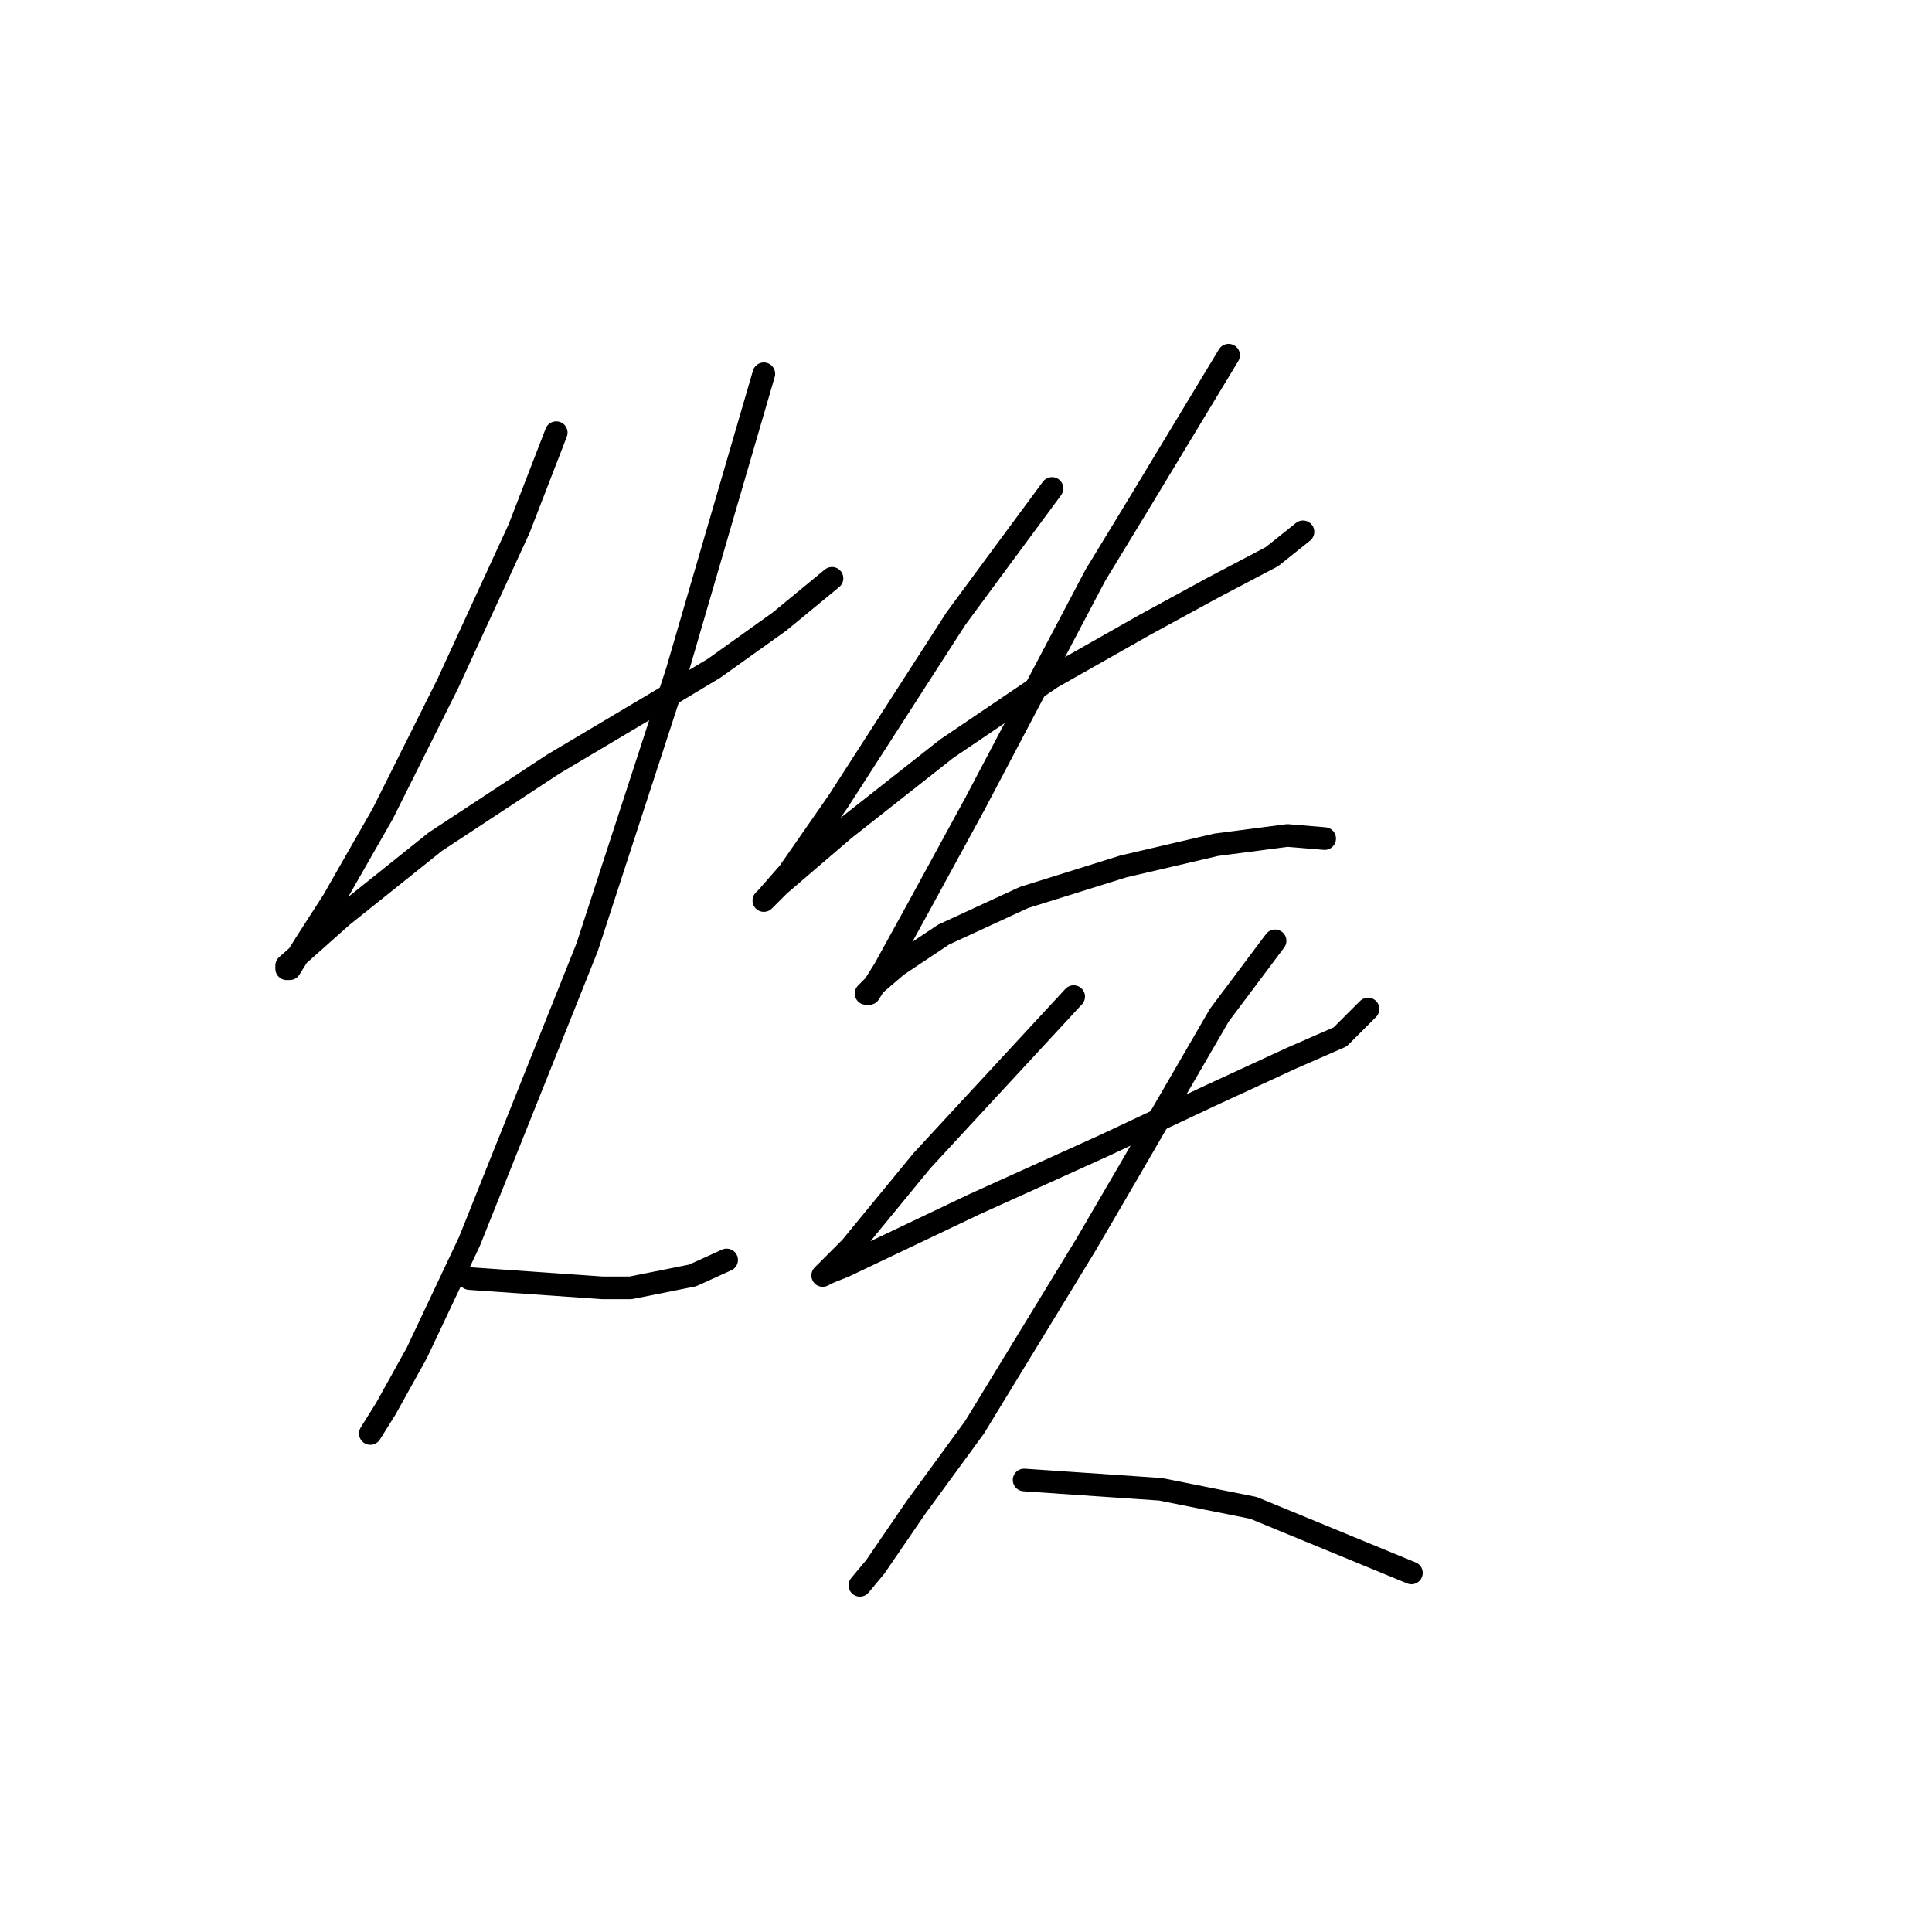 <?xml version="1.0" standalone="no"?>
    <svg width="256" height="256" xmlns="http://www.w3.org/2000/svg" version="1.1">
    <polyline stroke="black" stroke-width="3" stroke-linecap="round" fill="transparent" stroke-linejoin="round" points="73.704 57.33 68.777 70.058 59.334 90.586 50.712 107.83 44.143 119.326 40.448 125.074 38.395 128.359 37.984 128.359 37.984 127.948 45.375 121.379 57.692 111.525 73.293 101.261 88.484 92.228 94.643 88.533 103.265 82.375 110.245 76.627 110.245 76.627 " />
        <polyline stroke="black" stroke-width="3" stroke-linecap="round" fill="transparent" stroke-linejoin="round" points="101.212 49.529 89.716 88.944 77.81 125.485 62.208 164.489 55.228 179.269 51.123 186.66 49.07 189.944 49.07 189.944 " />
        <polyline stroke="black" stroke-width="3" stroke-linecap="round" fill="transparent" stroke-linejoin="round" points="62.208 169.416 79.863 170.647 83.558 170.647 91.769 169.005 96.285 166.952 96.285 166.952 " />
        <polyline stroke="black" stroke-width="3" stroke-linecap="round" fill="transparent" stroke-linejoin="round" points="139.395 64.72 132.416 74.163 126.668 81.964 111.066 106.188 104.497 115.631 101.623 118.916 101.212 119.326 103.265 117.273 111.887 109.883 125.436 99.208 139.395 89.765 151.712 82.785 160.745 77.858 168.546 73.753 172.652 70.468 172.652 70.468 " />
        <polyline stroke="black" stroke-width="3" stroke-linecap="round" fill="transparent" stroke-linejoin="round" points="162.798 47.066 150.891 66.773 145.143 76.216 129.131 106.598 121.741 120.147 117.224 128.359 115.172 131.643 114.761 131.643 115.993 130.411 118.867 127.948 125.025 123.842 135.7 118.916 148.838 114.81 161.156 111.936 170.599 110.704 175.526 111.115 175.526 111.115 " />
        <polyline stroke="black" stroke-width="3" stroke-linecap="round" fill="transparent" stroke-linejoin="round" points="142.269 132.054 127.078 148.477 122.151 153.814 112.708 165.31 109.424 168.595 109.013 169.005 109.834 168.595 111.887 167.773 129.131 159.562 146.375 151.761 160.334 145.192 171.009 140.265 177.578 137.391 181.274 133.696 181.274 133.696 " />
        <polyline stroke="black" stroke-width="3" stroke-linecap="round" fill="transparent" stroke-linejoin="round" points="168.956 124.663 161.566 134.517 149.66 155.046 143.912 164.899 129.131 189.123 121.33 199.798 115.993 207.599 113.94 210.062 113.94 210.062 " />
        <polyline stroke="black" stroke-width="3" stroke-linecap="round" fill="transparent" stroke-linejoin="round" points="135.7 196.103 153.765 197.335 159.924 198.566 166.082 199.798 187.022 208.42 187.022 208.42 " />
        </svg>